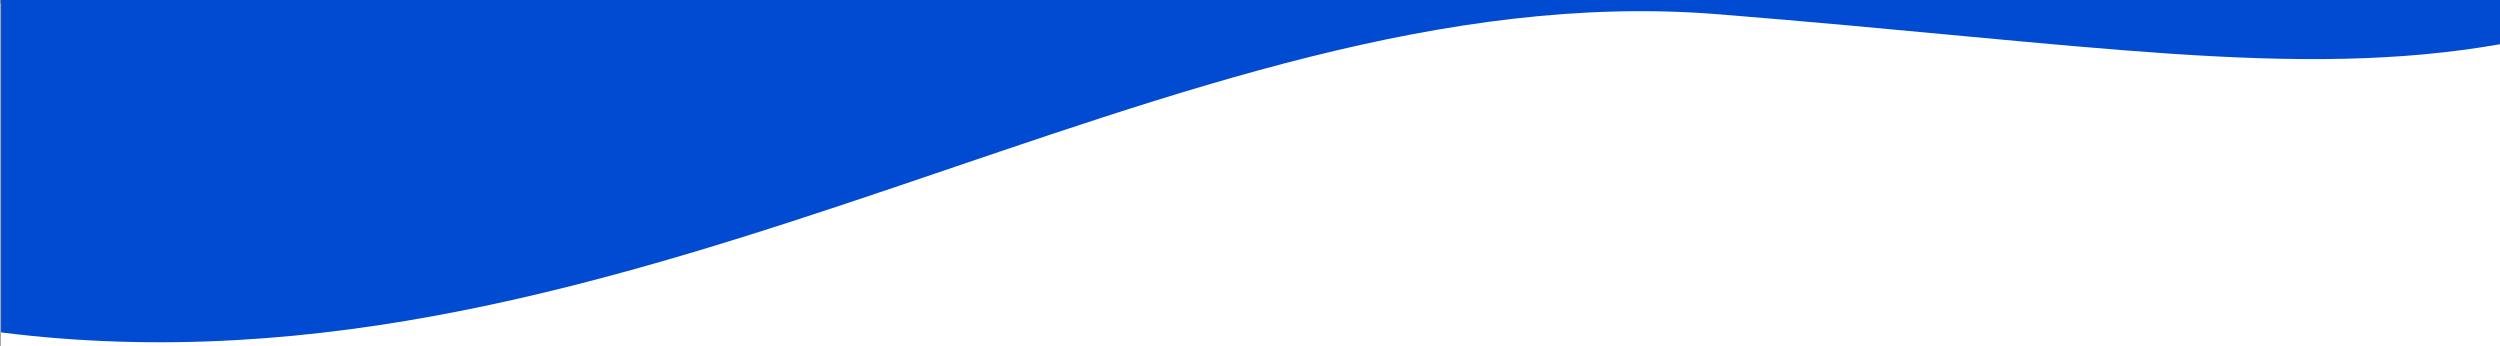 <?xml version="1.0" encoding="utf-8"?>
<!-- Generator: Adobe Illustrator 25.2.0, SVG Export Plug-In . SVG Version: 6.00 Build 0)  -->
<svg version="1.1" id="Layer_1" xmlns="http://www.w3.org/2000/svg" xmlns:xlink="http://www.w3.org/1999/xlink" x="0px" y="0px"
	 viewBox="0 0 1444 200" style="enable-background:new 0 0 1444 200;" xml:space="preserve">
<rect x="0" y="0" width="1444" height="200" fill="#808080" stroke="none"/>
<style type="text/css">
	.st0{fill:#FFFFFF;}
	.st1{fill:#004BD2;}
</style>
<rect x="0.4" y="2" class="st0" width="1444" height="198"/>
<g>
	<path class="st1" d="M992,8.2c214.7,17.2,334.3,38,452.3,17.3V0H0.6v192C369.3,238.6,677.9-16.9,992,8.2z"/>
</g>
</svg>
